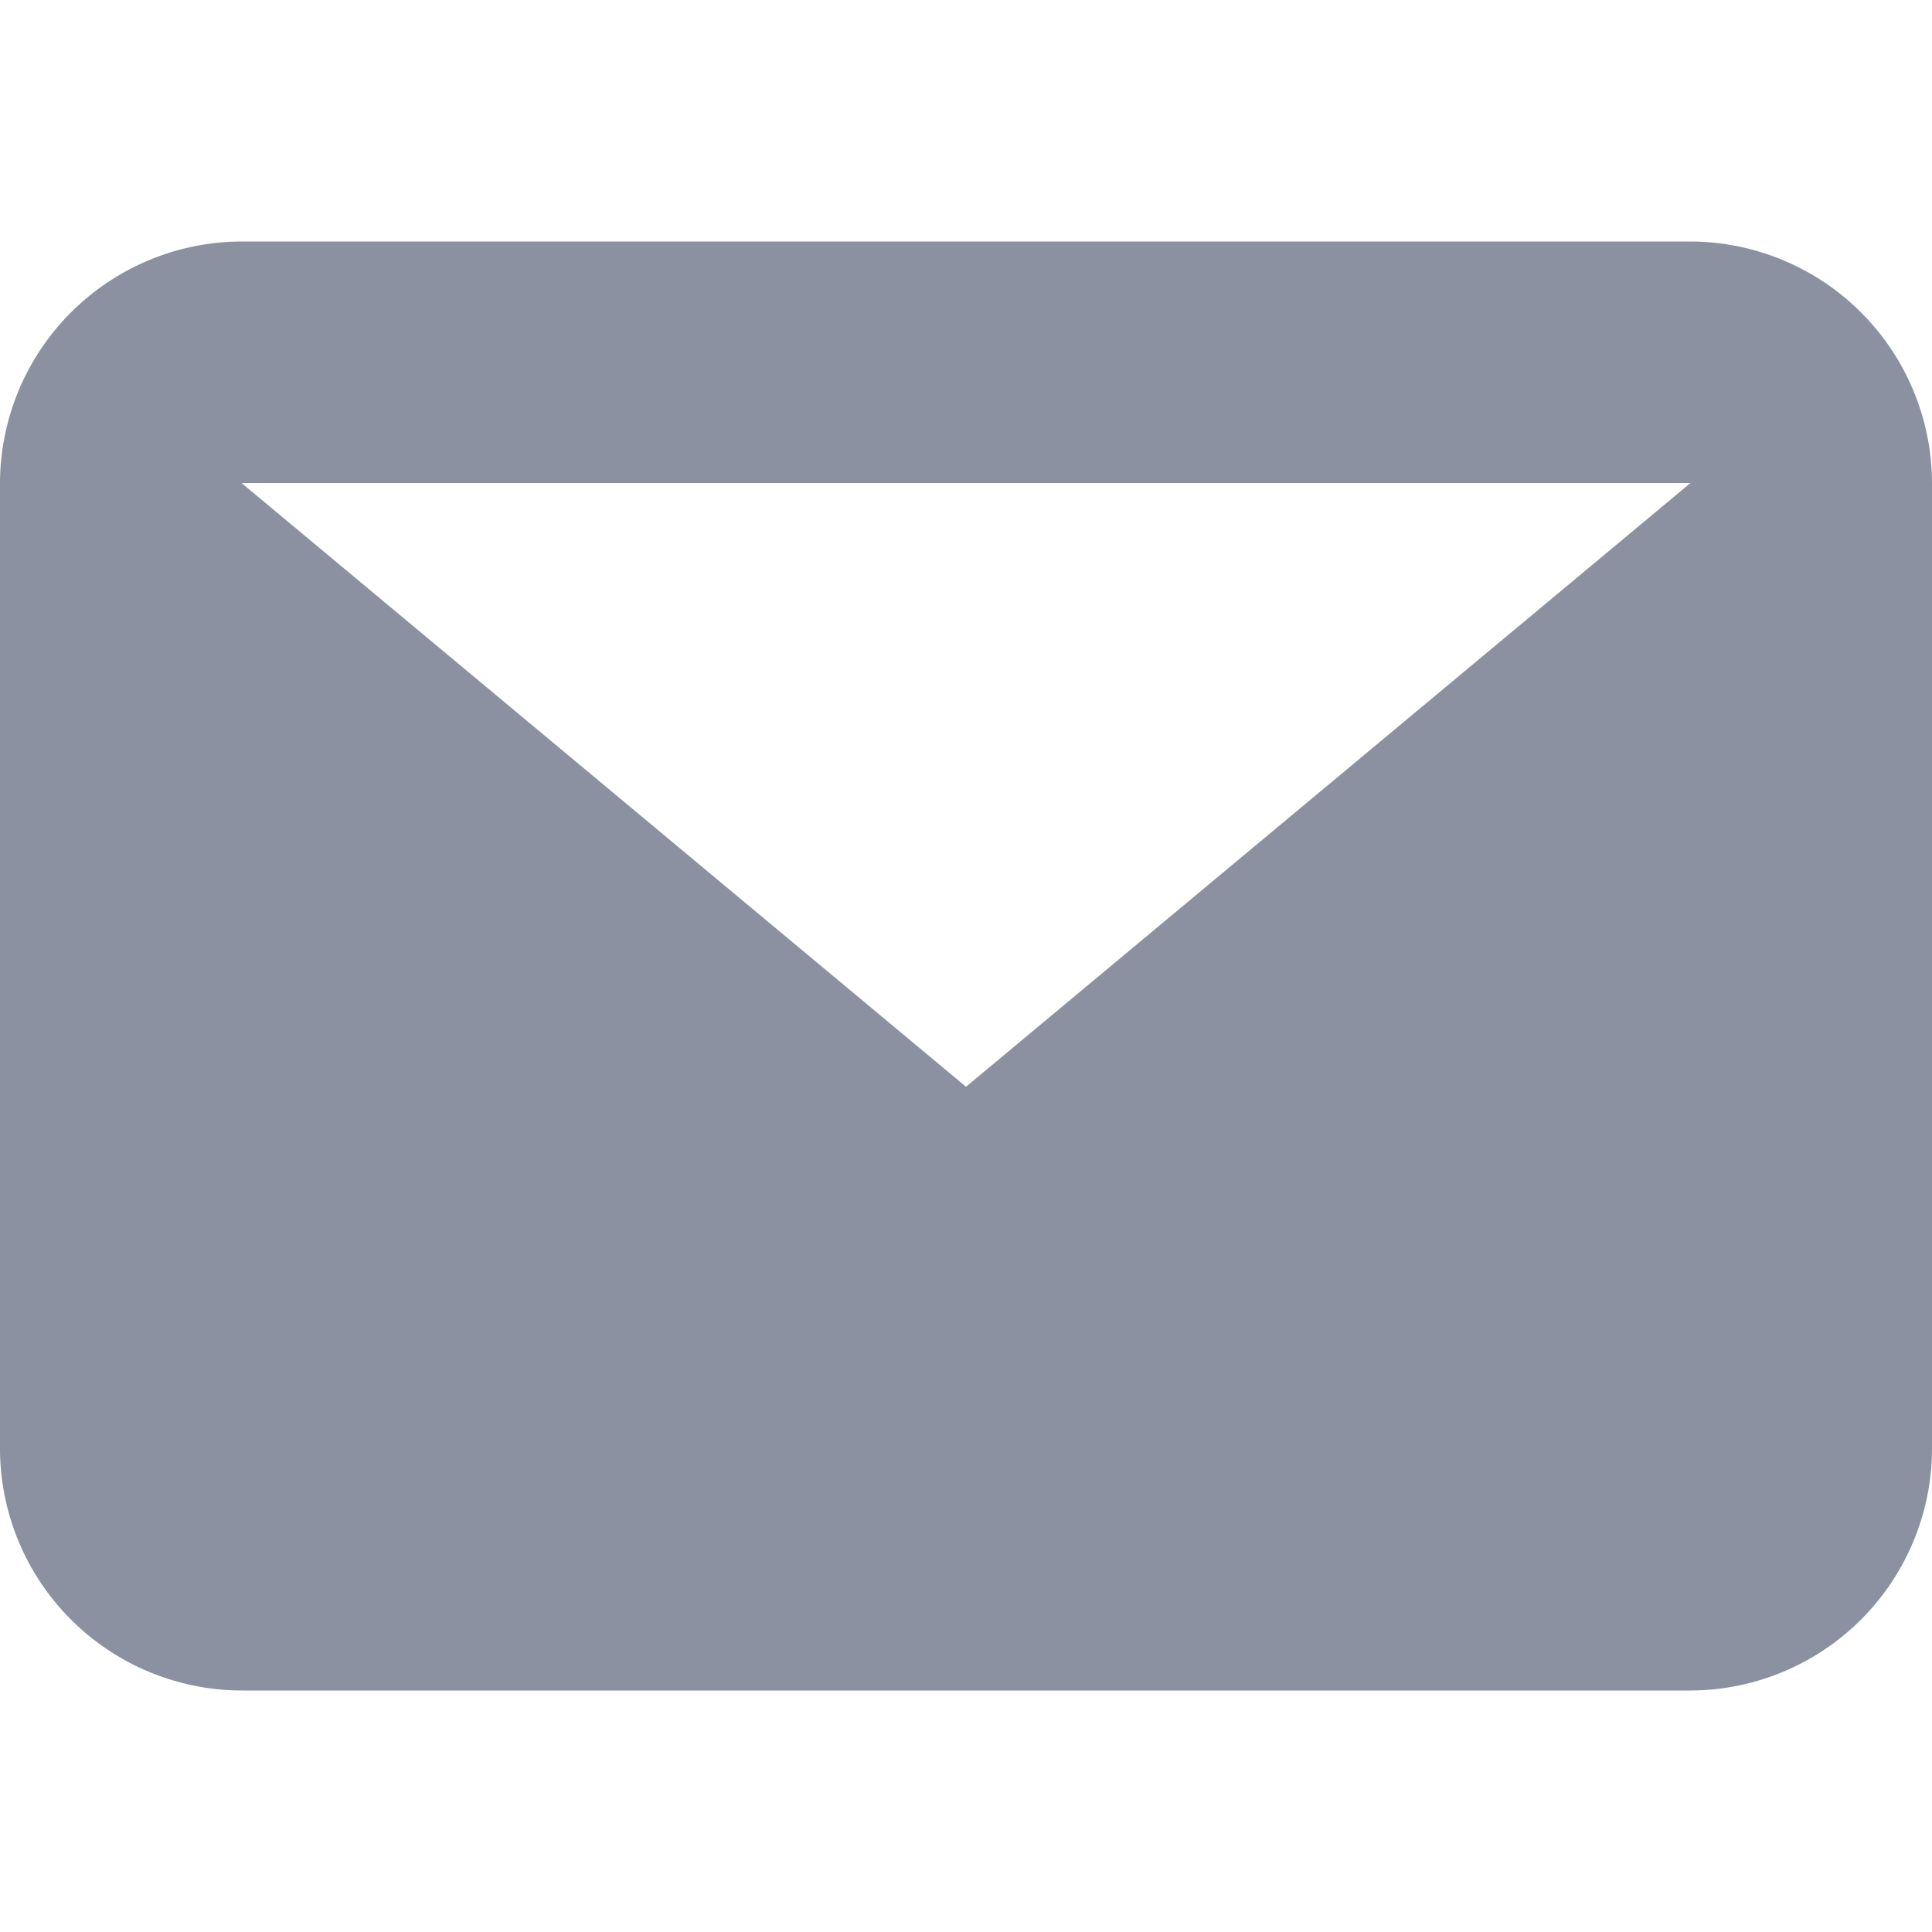 <svg xmlns="http://www.w3.org/2000/svg" width="16" height="16" viewBox="0 0 16 16">
  <g id="Group_83" data-name="Group 83" transform="translate(-75 -363)">
    <g id="Messages" transform="translate(75 363)">
      <rect id="Rectangle_117" data-name="Rectangle 117" width="16" height="16" fill="none"/>
      <path id="Path_50" data-name="Path 50" d="M14,2H2L8,7ZM0,2A2.006,2.006,0,0,1,2,0H14a2.006,2.006,0,0,1,2,2v8a2.006,2.006,0,0,1-2,2H2a2.006,2.006,0,0,1-2-2Z" transform="translate(0 2)" fill="#8b91a1" fill-rule="evenodd"/>
    </g>
  </g>
</svg>

